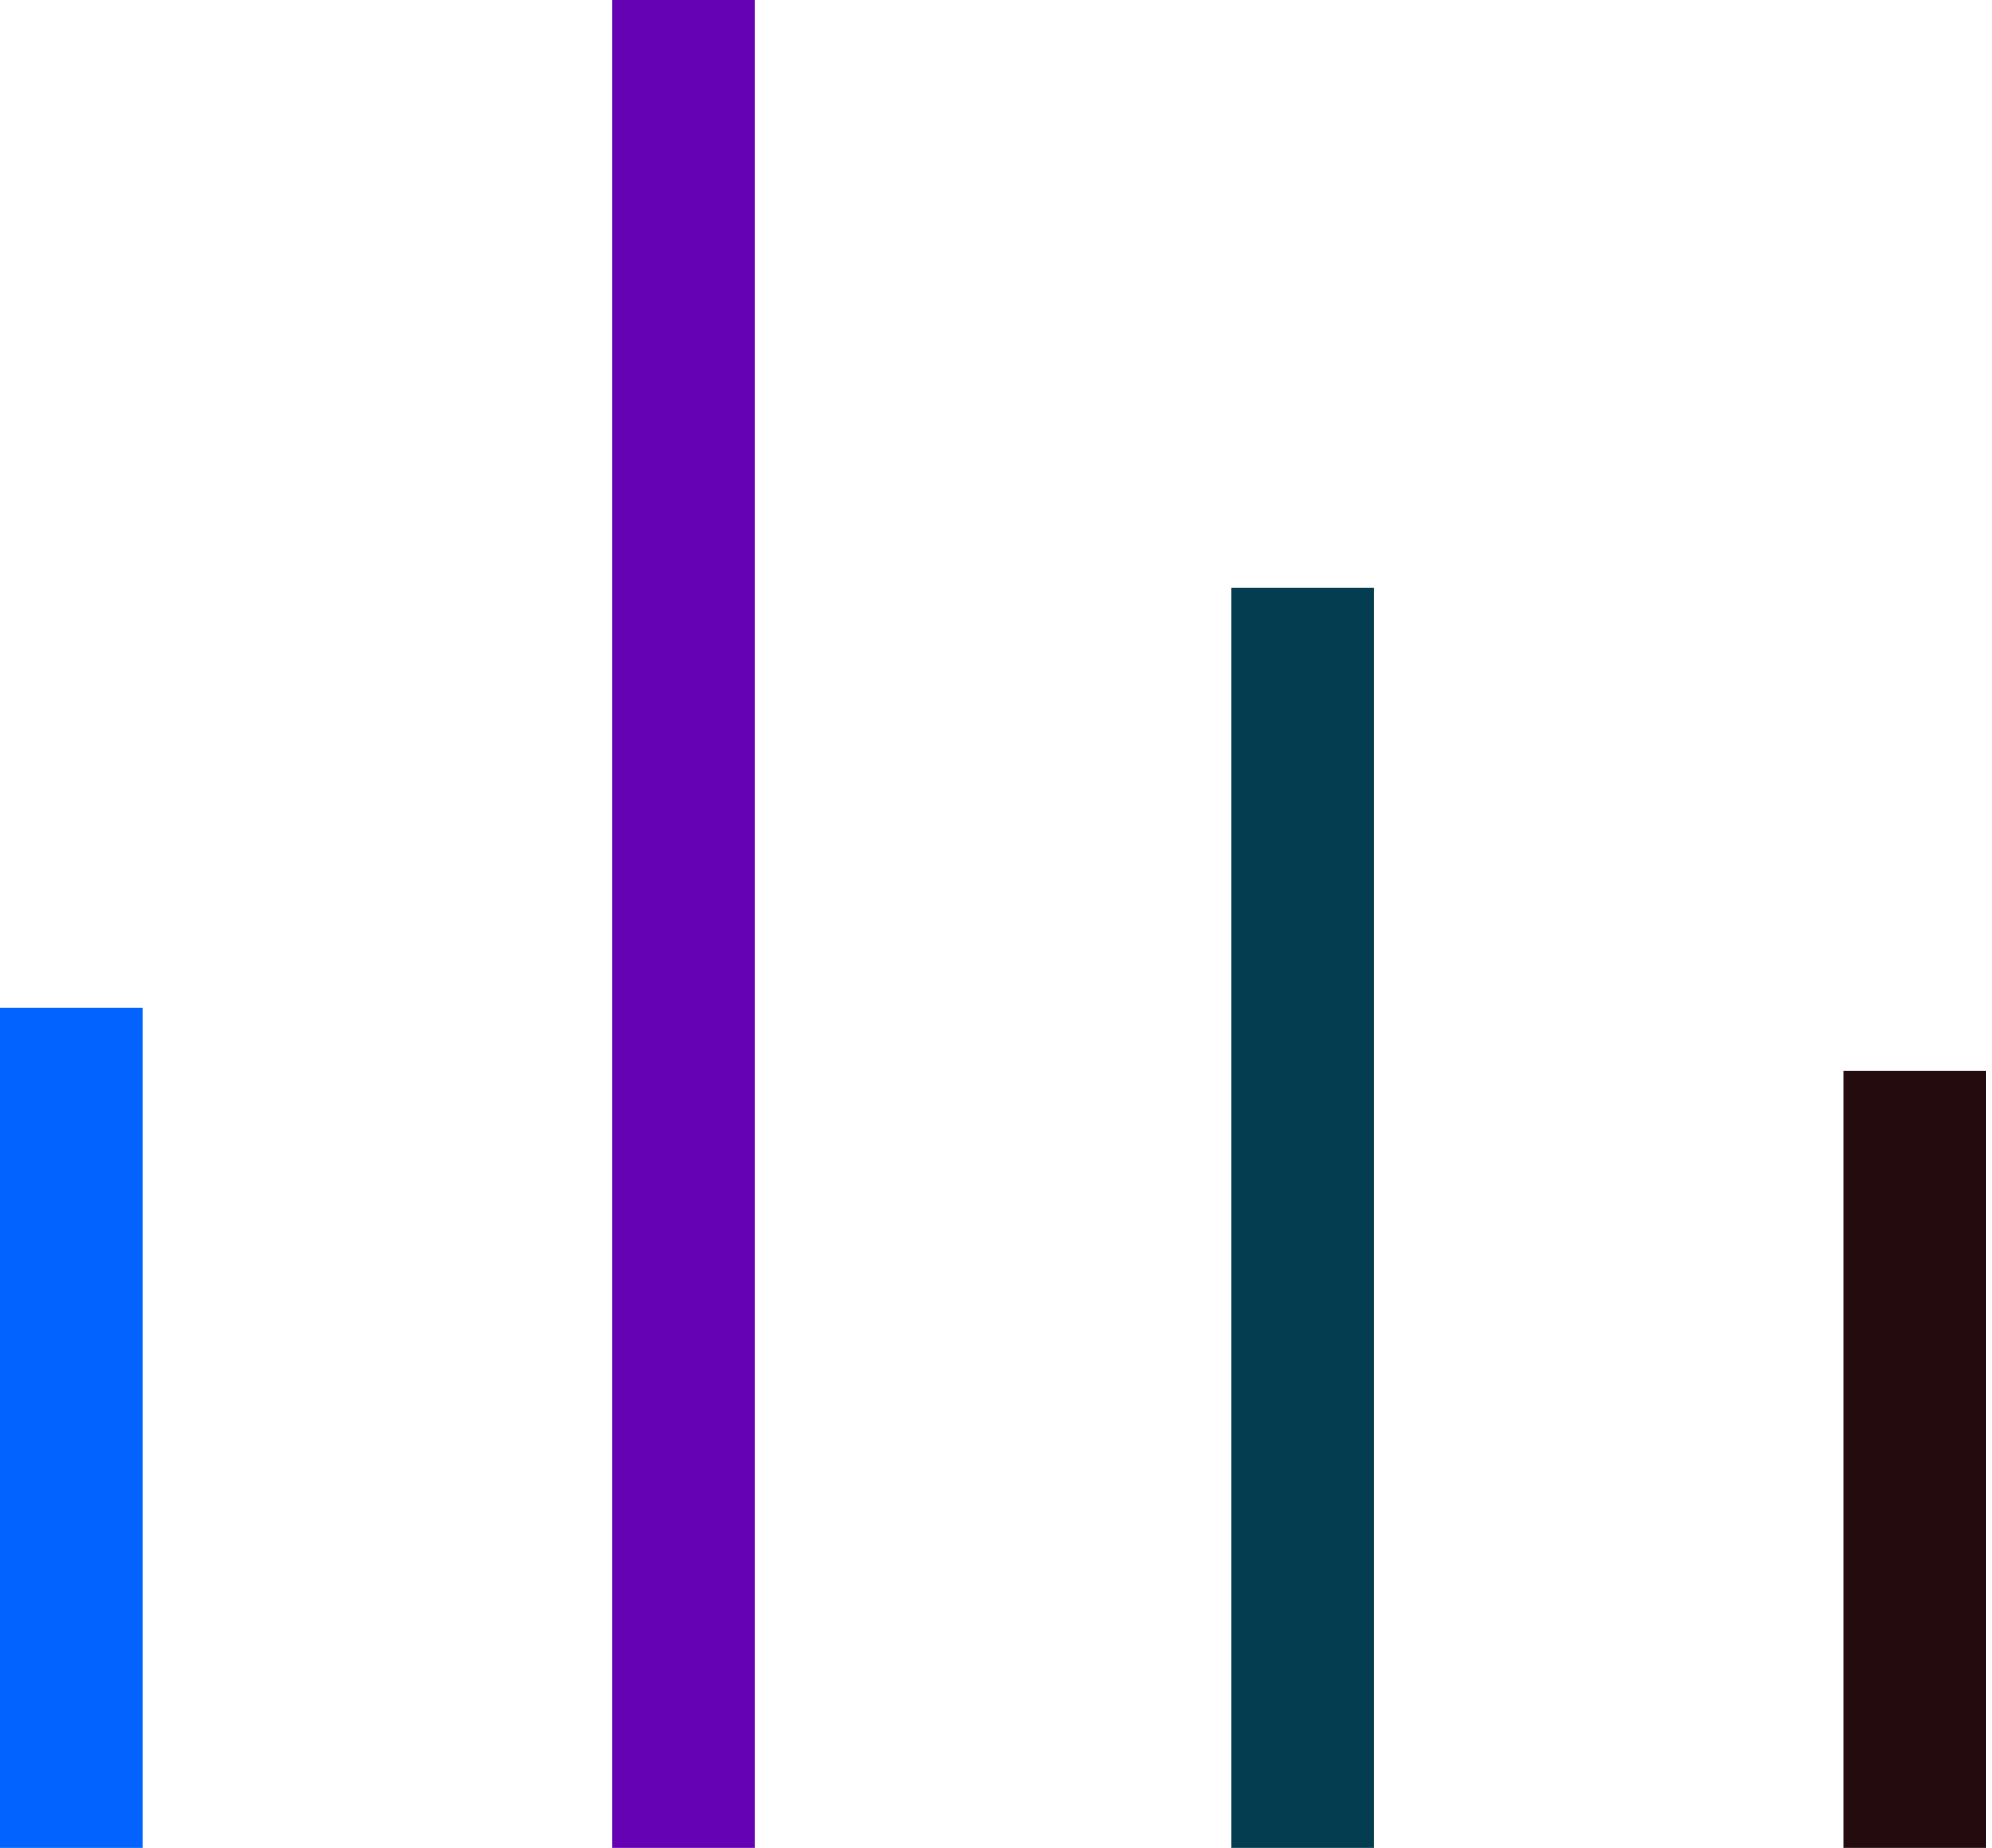 <svg width="207" height="192" viewBox="0 0 207 192" fill="none" xmlns="http://www.w3.org/2000/svg">
<path d="M0 104.727H14.792V192H0V104.727Z" fill="#0263FF"/>
<path d="M63.605 0H78.397V192H63.605V0Z" fill="#6502B3"/>
<path d="M127.951 61.091H142.743V192H127.951V61.091Z" fill="#033D4F"/>
<path d="M191.556 111.273H206.348V192H191.556V111.273Z" fill="#230B0E"/>
</svg>
